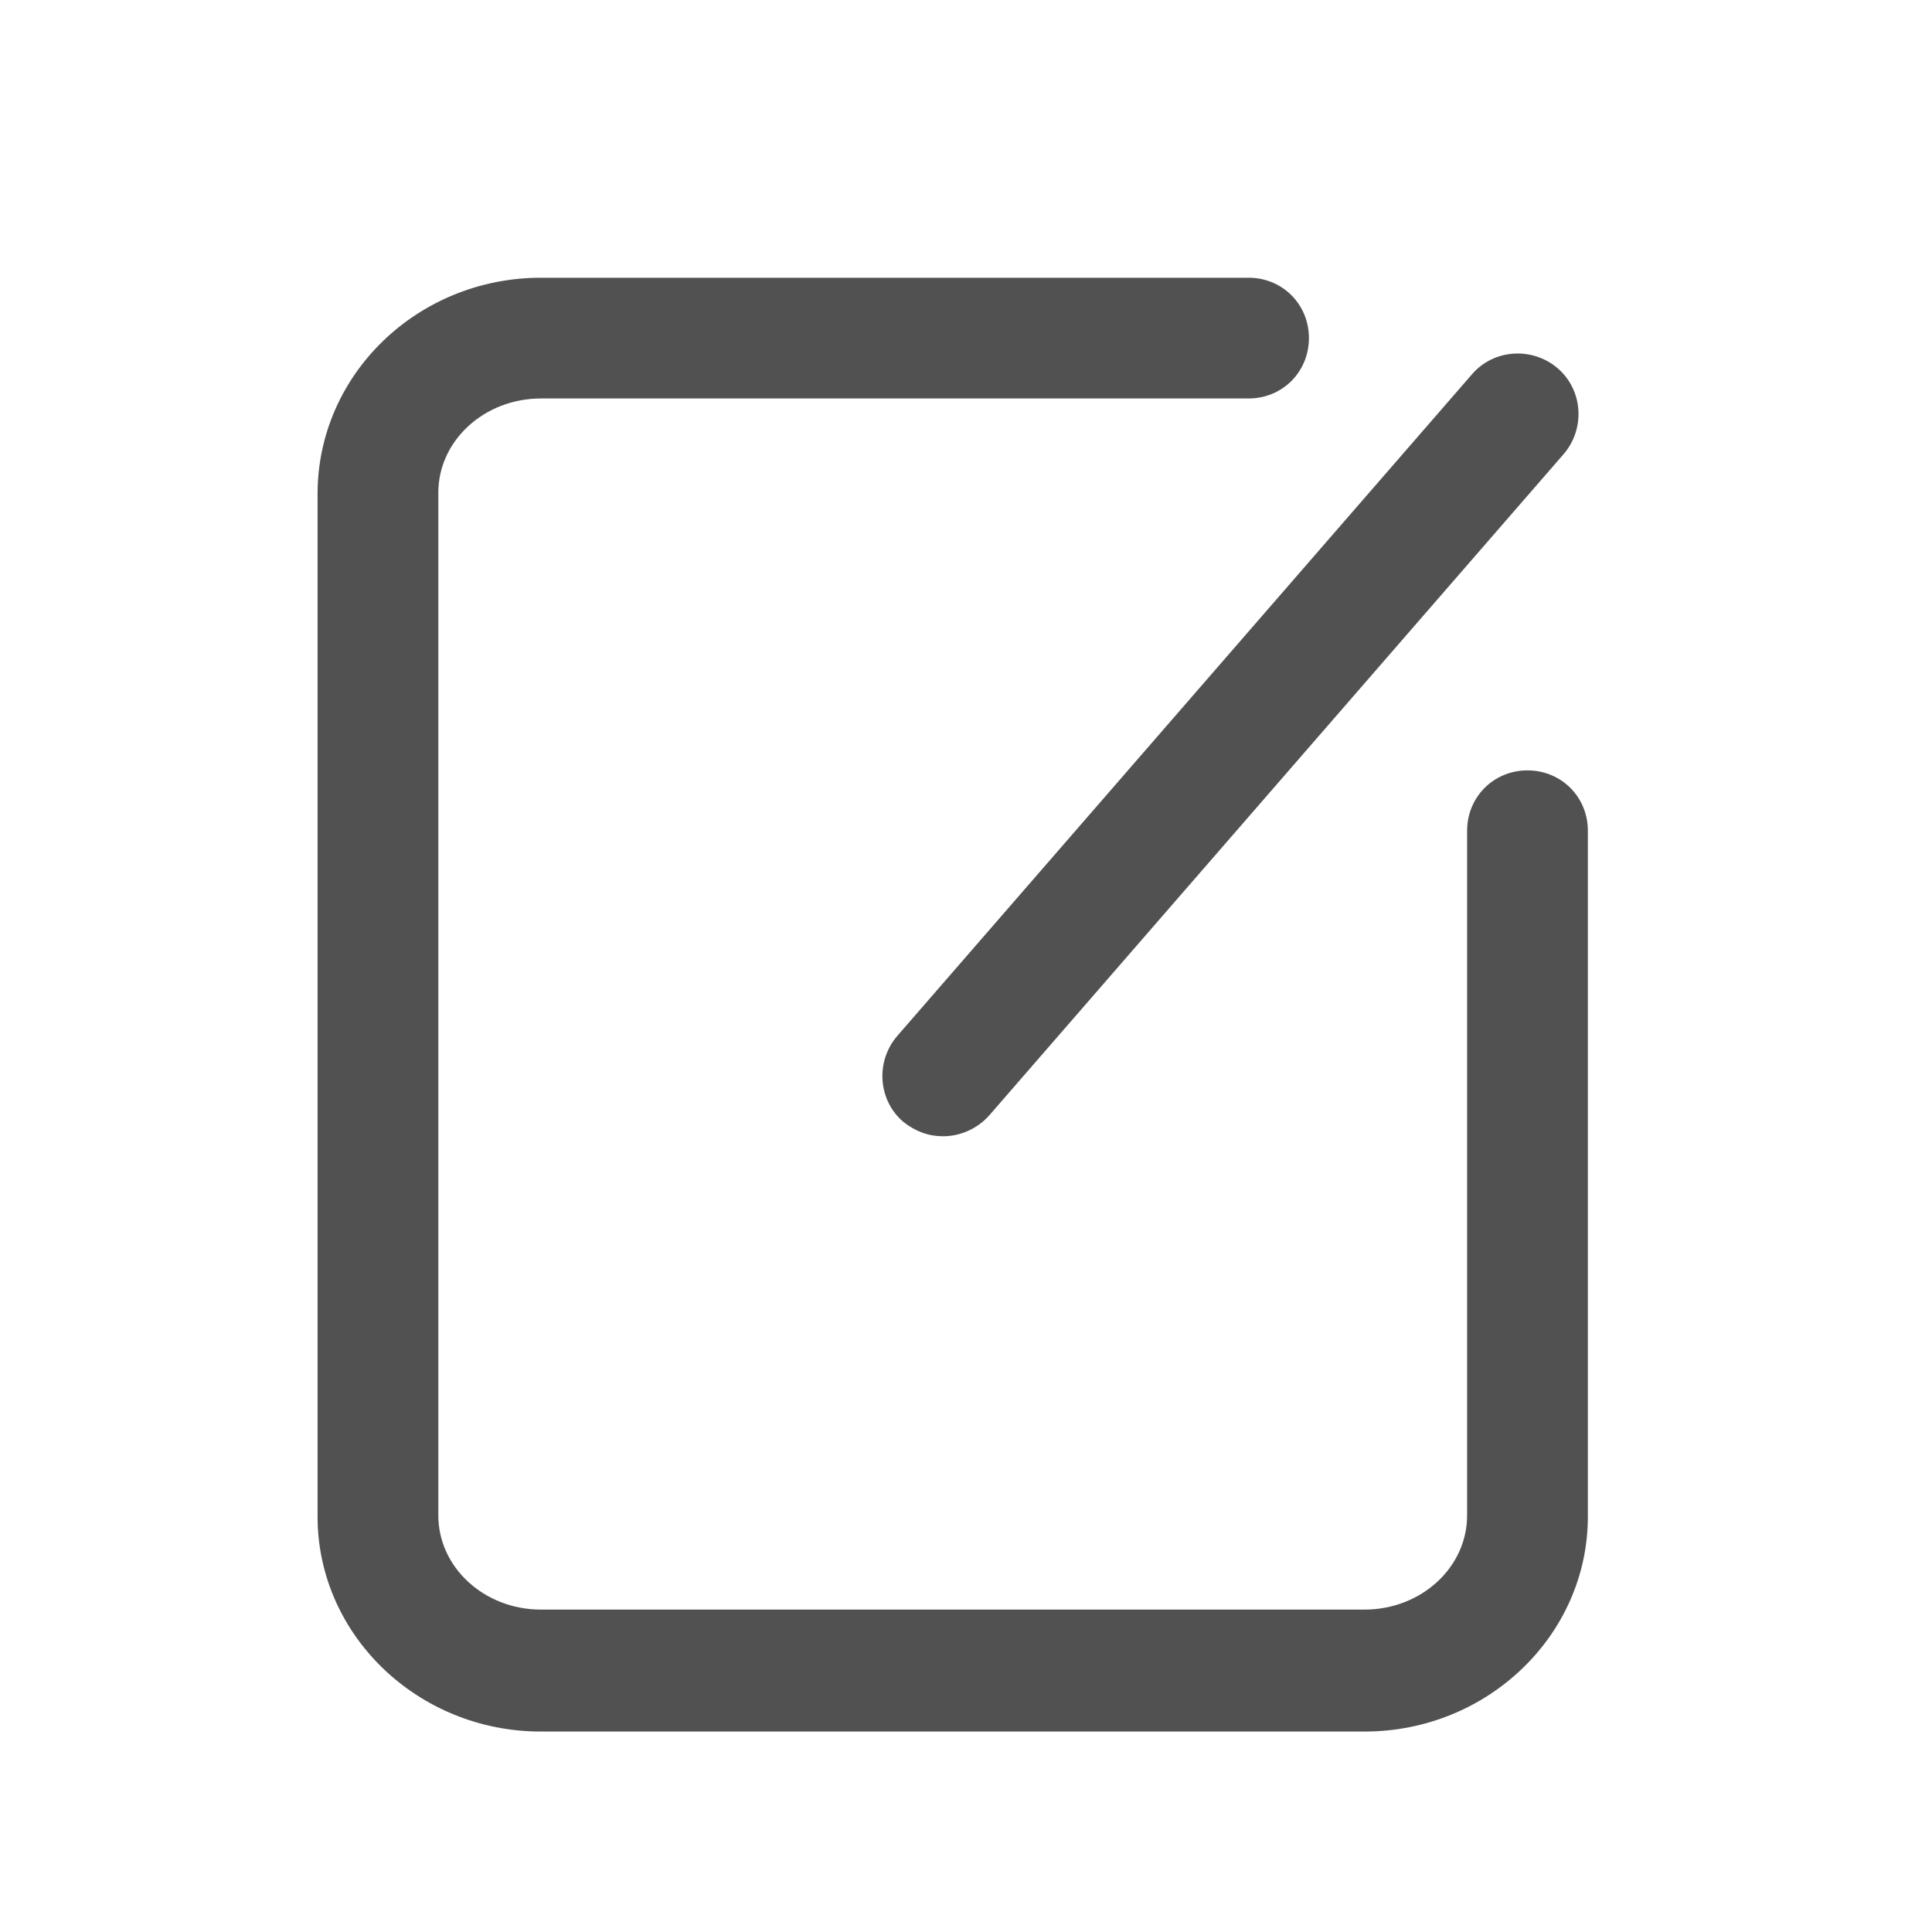 <?xml version="1.0" standalone="no"?><!DOCTYPE svg PUBLIC "-//W3C//DTD SVG 1.1//EN" "http://www.w3.org/Graphics/SVG/1.1/DTD/svg11.dtd"><svg t="1548722491101" class="icon" style="" viewBox="0 0 1024 1024" version="1.1" xmlns="http://www.w3.org/2000/svg" p-id="2328" xmlns:xlink="http://www.w3.org/1999/xlink" width="200" height="200"><defs><style type="text/css"></style></defs><path d="M723.2 917.76H286.72c-65.28 0-118.4-51.2-118.4-113.92V261.76C168.32 198.4 221.44 147.2 286.72 147.2h375.04c17.92 0 32 14.08 32 32s-14.08 32-32 32H286.72c-30.08 0-54.4 22.4-54.4 49.92v542.08c0 27.52 24.32 49.92 54.4 49.92H723.2c30.08 0 54.4-22.4 54.4-49.92V440.32c0-17.92 14.08-32 32-32s32 14.08 32 32v363.52c0 62.72-53.12 113.92-118.4 113.92z" fill="#515151" p-id="2329"></path><path d="M499.84 602.24c-7.68 0-14.72-2.56-21.12-7.68-13.44-11.52-14.72-32-3.2-45.44L780.16 198.4c11.52-13.44 32-14.72 45.44-3.2s14.72 32 3.2 45.44L524.16 591.36c-6.4 7.04-15.36 10.88-24.32 10.88z" fill="#515151" p-id="2330"></path></svg>